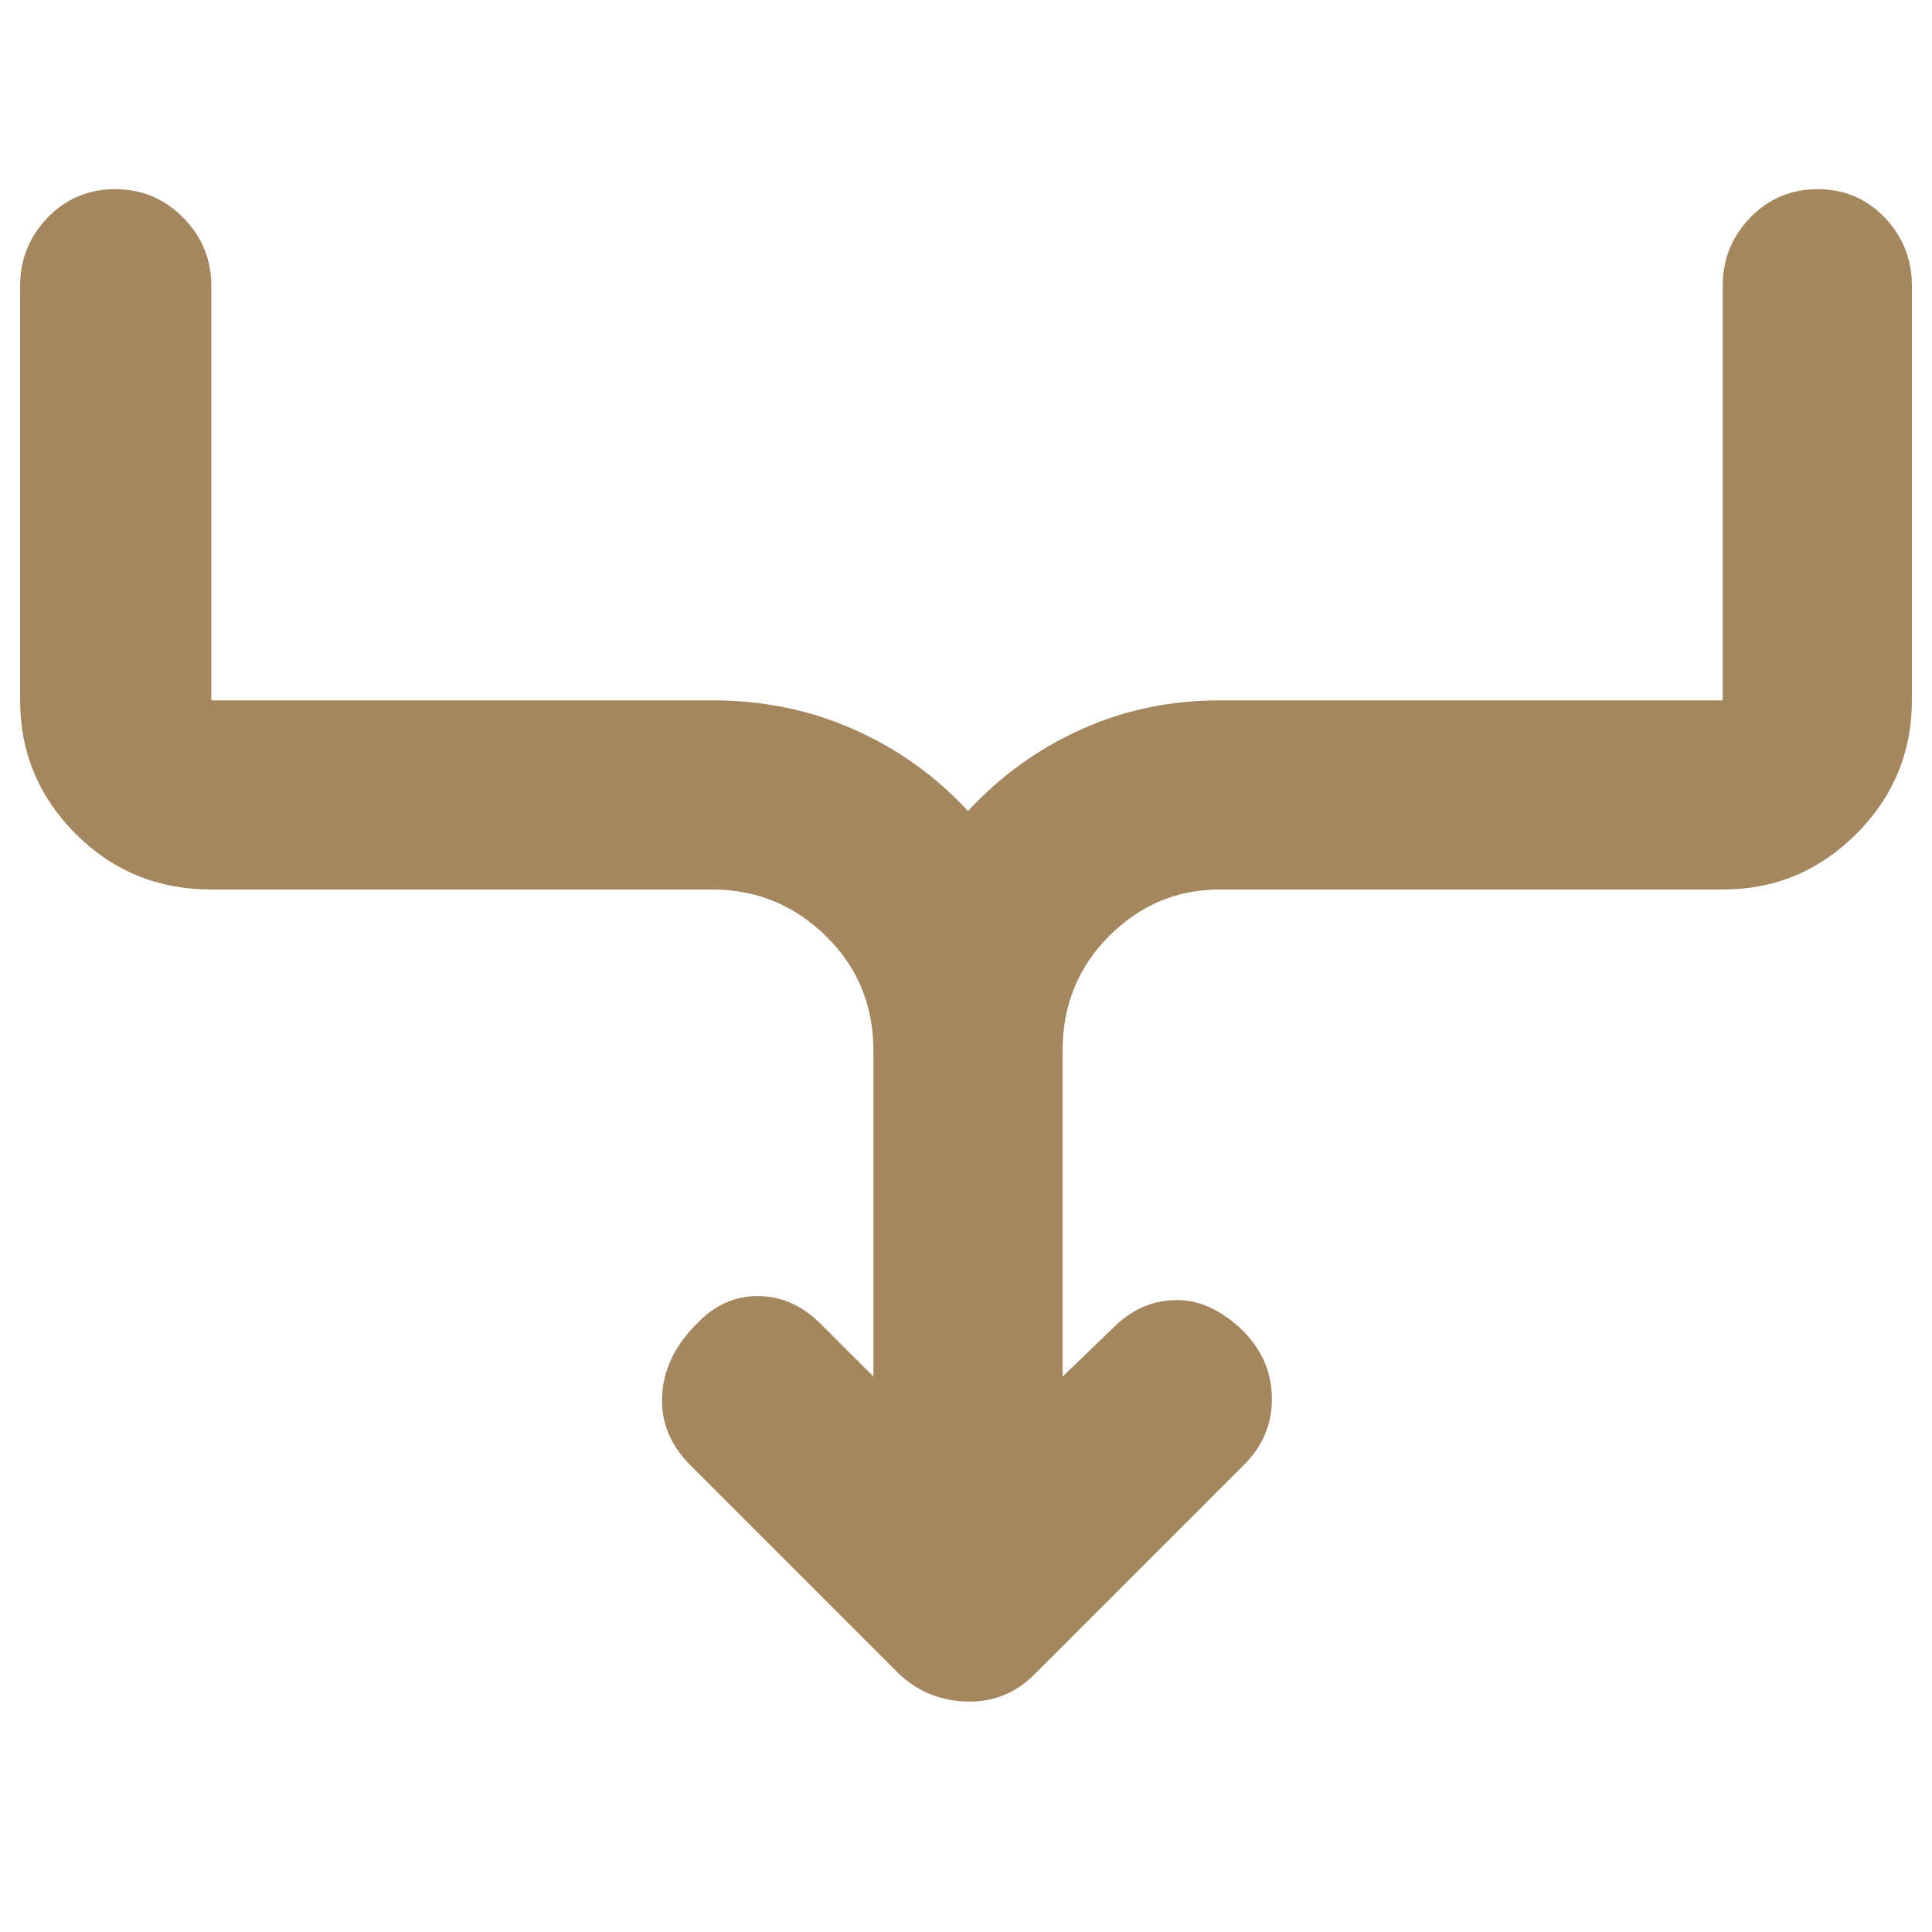 <svg xmlns="http://www.w3.org/2000/svg" height="48" viewBox="0 -960 960 960" width="48"><path fill="rgb(165, 135, 95)" d="M434-276v-162q0-33.75-23.62-56.88Q386.75-518 354-518H105q-39.75 0-67.37-27.63Q10-573.25 10-612v-206q0-19.75 13.68-33.88Q37.35-866 57.18-866 77-866 91-851.88q14 14.13 14 33.88v206h249q37.82 0 70.41 14.5Q457-583 481-557q24-26 56.09-40.5T606-612h250v-206q0-19.75 13.68-33.88Q883.35-866 903.18-866q19.82 0 33.32 14.12Q950-837.75 950-818v206q0 38.75-27.62 66.37Q894.75-518 856-518H606q-31.75 0-54.87 23.12Q528-471.75 528-438v162l27-26q13-12 30-12t33 15.61q14 14.39 14 33.49T618-232L514-128q-14 14-33.5 13.5T447-128L343-232q-15-15-14-34.5t17-35.5q13-14 30.5-14t31.5 14l26 26Z"/></svg>